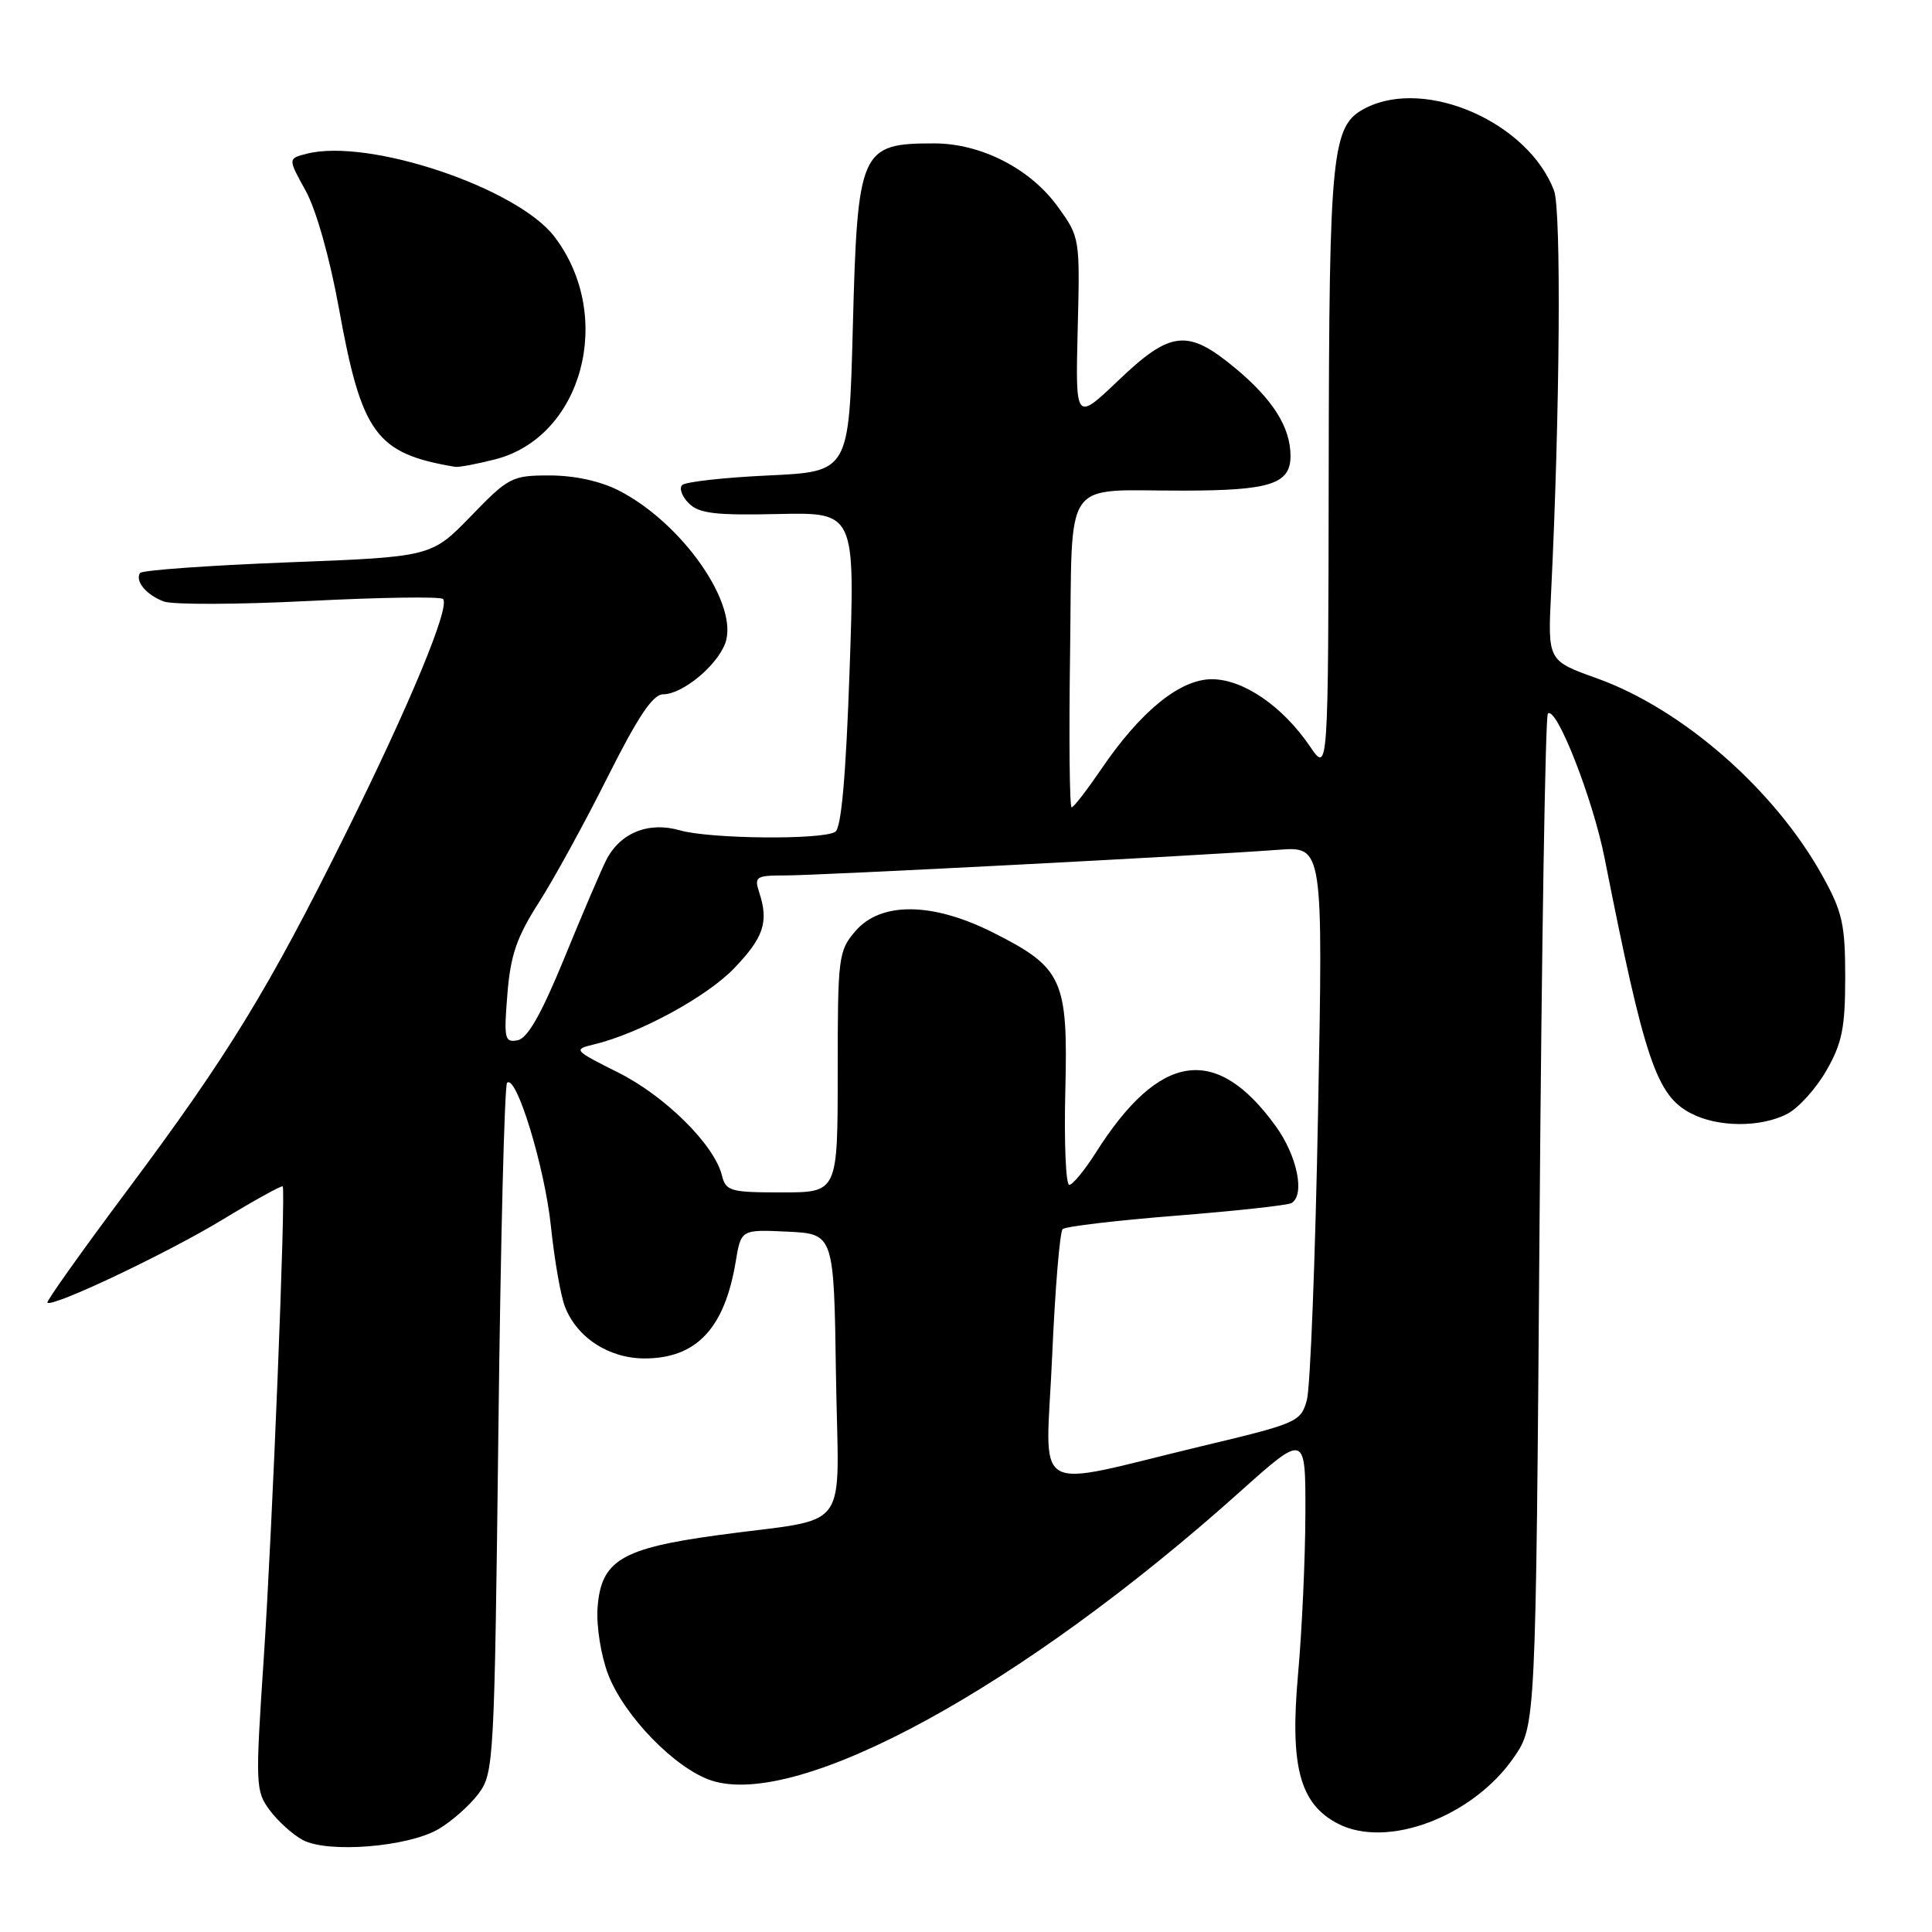 <?xml version="1.0" encoding="UTF-8" standalone="no"?>
<!DOCTYPE svg PUBLIC "-//W3C//DTD SVG 1.1//EN" "http://www.w3.org/Graphics/SVG/1.1/DTD/svg11.dtd" >
<svg xmlns="http://www.w3.org/2000/svg" xmlns:xlink="http://www.w3.org/1999/xlink" version="1.1" viewBox="0 0 256 256">
 <g >
 <path fill="currentColor"
d=" M 58.10 242.37 C 59.85 241.34 62.24 239.23 63.40 237.68 C 65.44 234.93 65.51 233.62 66.04 189.48 C 66.33 164.51 66.85 143.82 67.19 143.48 C 68.40 142.27 72.18 154.64 73.00 162.50 C 73.46 166.90 74.29 171.68 74.85 173.12 C 76.42 177.23 80.68 180.00 85.41 180.00 C 92.27 180.00 96.01 176.03 97.48 167.20 C 98.19 162.91 98.19 162.91 104.35 163.20 C 110.50 163.50 110.50 163.50 110.77 182.17 C 111.09 203.70 113.12 200.95 95.09 203.42 C 82.30 205.17 79.64 206.78 79.18 213.03 C 79.01 215.47 79.62 219.33 80.58 221.86 C 82.69 227.37 89.46 234.34 94.25 235.92 C 105.78 239.72 135.36 223.58 164.25 197.71 C 173.00 189.88 173.00 189.88 172.97 200.69 C 172.95 206.63 172.51 216.14 172.00 221.82 C 170.90 234.07 172.22 239.03 177.29 241.65 C 183.79 245.01 195.13 240.75 200.57 232.90 C 203.50 228.67 203.50 228.67 204.00 161.92 C 204.28 125.21 204.77 94.89 205.10 94.56 C 206.21 93.46 211.06 105.82 212.62 113.72 C 217.93 140.55 219.49 145.17 224.09 147.54 C 227.65 149.39 233.30 149.41 236.81 147.60 C 238.30 146.83 240.64 144.24 242.01 141.85 C 244.09 138.21 244.50 136.19 244.50 129.50 C 244.50 122.48 244.13 120.83 241.50 116.08 C 235.17 104.65 222.97 93.96 211.57 89.87 C 205.08 87.55 205.08 87.55 205.53 78.52 C 206.70 54.63 206.89 27.84 205.92 25.26 C 202.50 16.23 188.97 10.27 181.00 14.29 C 176.43 16.60 176.12 19.67 176.06 62.48 C 176.00 102.46 176.00 102.46 173.59 98.92 C 169.96 93.58 164.74 90.00 160.57 90.00 C 156.34 90.00 151.10 94.27 145.87 101.99 C 144.01 104.71 142.28 106.96 142.00 106.98 C 141.72 106.99 141.63 97.82 141.79 86.61 C 142.13 62.76 140.54 65.04 156.82 65.01 C 168.32 65.00 171.00 64.13 171.00 60.42 C 171.00 56.62 168.66 52.91 163.64 48.75 C 157.37 43.55 155.11 43.79 148.18 50.42 C 142.50 55.83 142.50 55.83 142.80 43.64 C 143.11 31.50 143.09 31.43 140.14 27.36 C 136.50 22.33 129.98 19.00 123.77 19.00 C 113.98 19.00 113.62 19.81 113.00 43.50 C 112.50 62.50 112.50 62.50 101.83 63.00 C 95.96 63.27 90.81 63.85 90.39 64.27 C 89.97 64.70 90.36 65.79 91.27 66.69 C 92.61 68.04 94.77 68.30 103.11 68.11 C 113.30 67.89 113.30 67.89 112.58 88.68 C 112.09 102.84 111.48 109.71 110.68 110.22 C 108.96 111.31 94.07 111.17 90.08 110.02 C 85.91 108.83 82.15 110.36 80.31 114.00 C 79.62 115.38 77.12 121.22 74.76 126.99 C 71.72 134.40 69.91 137.59 68.58 137.84 C 66.87 138.17 66.75 137.66 67.23 131.75 C 67.64 126.57 68.46 124.19 71.38 119.62 C 73.38 116.50 77.49 109.00 80.51 102.97 C 84.55 94.92 86.51 92.00 87.87 92.00 C 90.40 92.00 94.94 88.28 96.08 85.28 C 98.01 80.20 90.44 69.31 81.98 64.99 C 79.56 63.75 76.10 63.00 72.85 63.00 C 67.83 63.00 67.40 63.22 62.39 68.40 C 57.16 73.79 57.16 73.79 38.06 74.52 C 27.55 74.93 18.77 75.56 18.55 75.93 C 17.87 77.02 19.40 78.84 21.71 79.70 C 22.89 80.14 31.56 80.11 40.97 79.63 C 50.39 79.15 58.36 79.03 58.70 79.37 C 59.69 80.36 54.35 93.23 45.84 110.39 C 35.58 131.09 30.21 139.85 16.92 157.65 C 10.90 165.71 6.11 172.44 6.28 172.61 C 6.94 173.27 22.11 166.08 29.45 161.63 C 33.73 159.03 37.34 157.04 37.46 157.20 C 37.89 157.78 36.09 202.72 34.94 219.86 C 33.83 236.52 33.86 237.34 35.74 239.86 C 36.81 241.31 38.77 243.08 40.10 243.80 C 43.41 245.59 54.04 244.74 58.10 242.37 Z  M 65.56 60.88 C 77.19 57.95 81.50 41.90 73.47 31.37 C 68.53 24.89 48.90 18.30 40.68 20.36 C 38.14 21.00 38.14 21.00 40.49 25.25 C 41.88 27.75 43.68 34.12 44.88 40.71 C 47.92 57.53 49.79 60.09 60.31 61.86 C 60.75 61.94 63.11 61.50 65.56 60.88 Z  M 139.41 179.82 C 139.80 170.85 140.43 163.21 140.81 162.86 C 141.19 162.51 147.98 161.71 155.89 161.08 C 163.81 160.45 170.67 159.70 171.14 159.41 C 172.95 158.30 171.88 153.13 169.02 149.19 C 161.12 138.29 153.63 139.41 145.19 152.75 C 143.71 155.08 142.13 157.00 141.68 157.00 C 141.23 157.00 140.99 151.40 141.16 144.55 C 141.53 129.76 140.82 128.22 131.57 123.56 C 123.56 119.53 116.73 119.46 113.36 123.36 C 111.09 126.00 111.00 126.74 111.00 142.06 C 111.00 158.00 111.00 158.00 103.61 158.00 C 96.75 158.00 96.18 157.84 95.65 155.72 C 94.63 151.66 88.12 145.22 81.90 142.11 C 76.03 139.17 75.93 139.06 78.67 138.40 C 84.69 136.96 93.67 132.08 97.30 128.28 C 101.21 124.20 101.88 122.15 100.60 118.25 C 99.92 116.16 100.16 116.00 104.08 116.00 C 108.54 116.00 159.39 113.36 169.41 112.60 C 175.32 112.16 175.32 112.16 174.65 147.33 C 174.29 166.67 173.62 183.85 173.17 185.49 C 172.38 188.40 171.95 188.59 159.30 191.61 C 136.10 197.16 138.59 198.63 139.41 179.82 Z "/>
</g>
</svg>